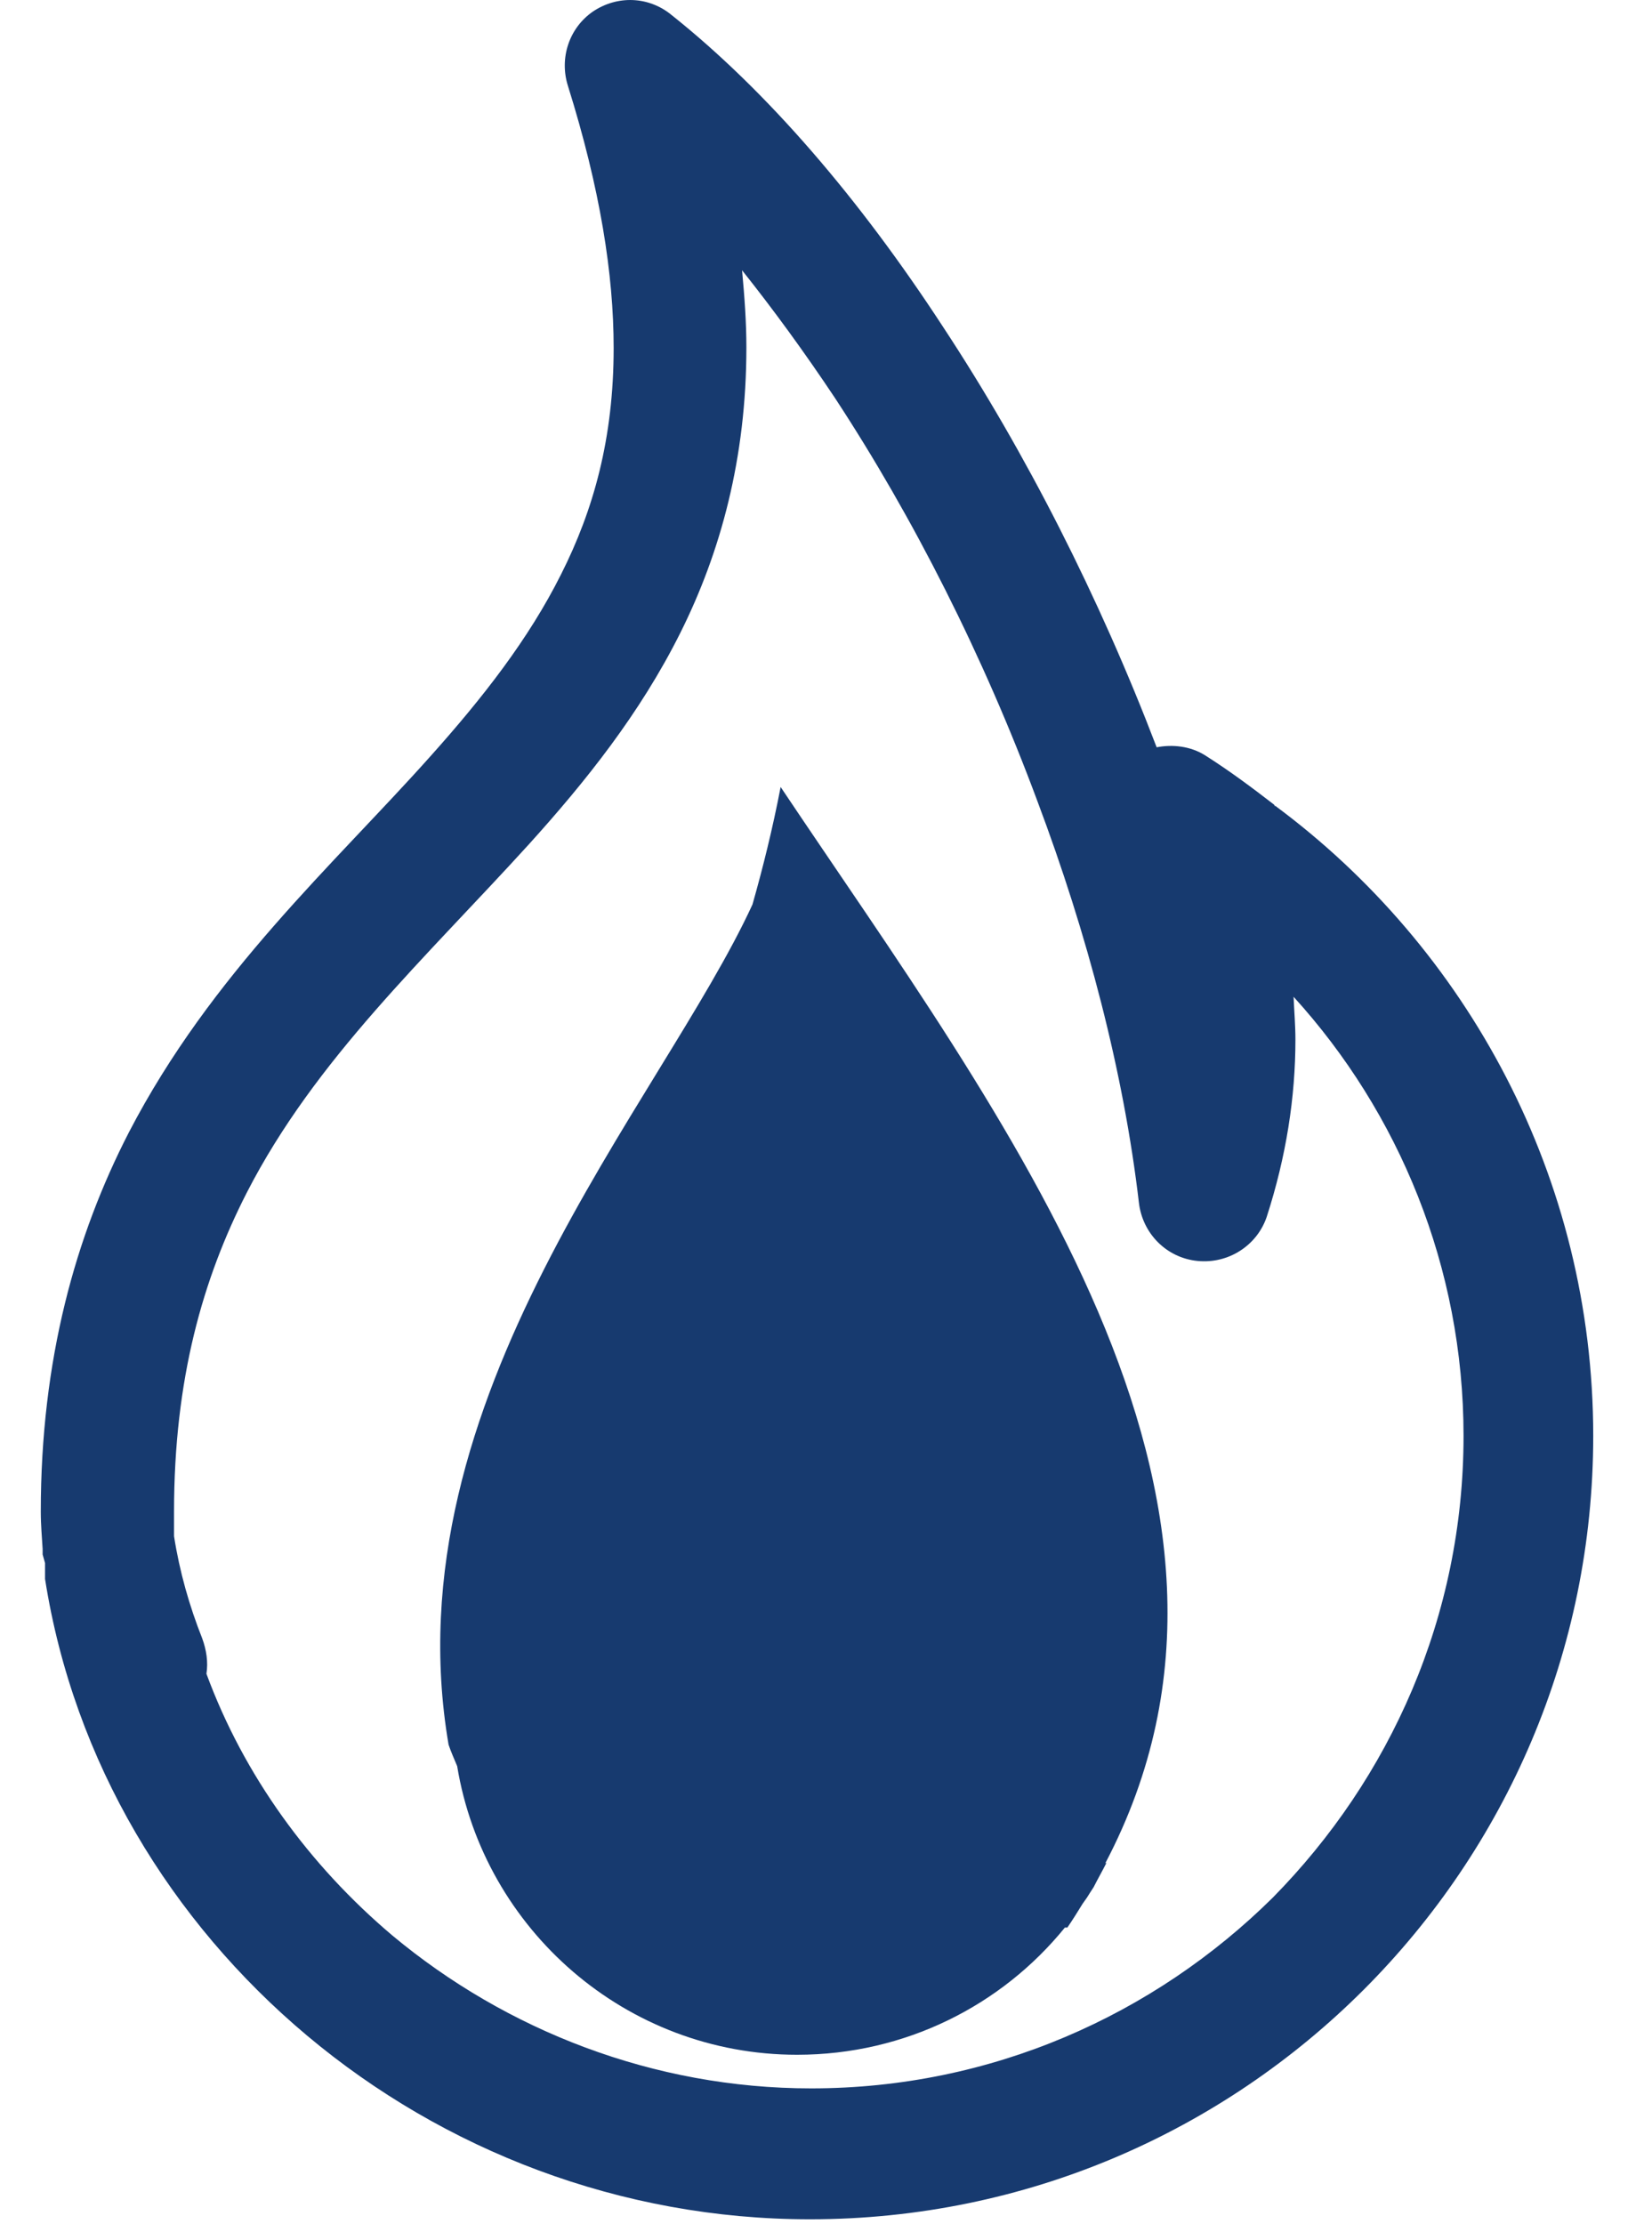 <svg width="26" height="35" viewBox="0 0 26 35" fill="none" xmlns="http://www.w3.org/2000/svg">
<path d="M20.08 12.683H20.061C20.061 12.683 20.061 12.664 20.042 12.654C19.705 12.394 19.358 12.134 18.964 11.884C18.733 11.74 18.454 11.711 18.204 11.759C17.299 9.392 16.144 7.121 14.845 5.148C13.527 3.127 12.074 1.433 10.563 0.231C10.207 -0.058 9.716 -0.077 9.331 0.182C8.956 0.442 8.802 0.914 8.937 1.347C9.447 2.973 9.658 4.32 9.658 5.475C9.658 6.899 9.341 8.025 8.831 9.036C8.321 10.056 7.599 10.979 6.772 11.903C5.251 13.607 3.326 15.319 2.027 17.821C1.19 19.448 0.642 21.392 0.642 23.788C0.642 23.999 0.661 24.201 0.671 24.375V24.461C0.671 24.461 0.699 24.558 0.709 24.596C0.709 24.683 0.709 24.76 0.709 24.846C1.161 27.724 2.691 30.235 4.837 32.035C6.983 33.834 9.764 34.922 12.747 34.922C19.551 34.922 25.075 29.398 25.075 22.594C25.075 18.534 23.092 14.915 20.061 12.673L20.08 12.683ZM20.032 29.86C18.165 31.707 15.605 32.862 12.767 32.862C10.284 32.862 7.965 31.948 6.175 30.456C4.866 29.35 3.837 27.935 3.249 26.338C3.278 26.155 3.249 25.962 3.182 25.78C2.98 25.27 2.826 24.731 2.739 24.173C2.739 24.038 2.739 23.913 2.739 23.788C2.739 21.7 3.192 20.121 3.885 18.765C4.962 16.667 6.695 15.079 8.33 13.279C9.216 12.298 10.072 11.23 10.707 9.959C11.342 8.689 11.747 7.207 11.747 5.465C11.747 5.071 11.718 4.676 11.679 4.253C12.17 4.869 12.661 5.542 13.142 6.264C14.374 8.141 15.48 10.325 16.327 12.606C17.116 14.704 17.684 16.869 17.925 18.928C17.982 19.409 18.358 19.794 18.848 19.842C19.33 19.89 19.782 19.602 19.936 19.149C20.244 18.197 20.388 17.263 20.388 16.359C20.388 16.137 20.369 15.916 20.359 15.685C22.014 17.504 23.034 19.939 23.034 22.594C23.034 25.433 21.88 27.983 20.032 29.86Z" fill="#173A6F"/>
<path d="M17.415 29.311C17.347 29.446 17.28 29.561 17.212 29.696C17.174 29.754 17.136 29.812 17.107 29.86L17.039 29.956C16.962 30.081 16.885 30.206 16.799 30.331H16.76C15.769 31.553 14.249 32.333 12.545 32.333C9.851 32.333 7.618 30.36 7.195 27.791C7.147 27.675 7.099 27.57 7.06 27.454C6.127 22.007 10.409 17.35 11.843 14.232C12.007 13.655 12.16 13.039 12.286 12.384C15.769 17.59 20.427 23.557 17.395 29.321L17.415 29.311Z" fill="#173A6F"/>
</svg>
